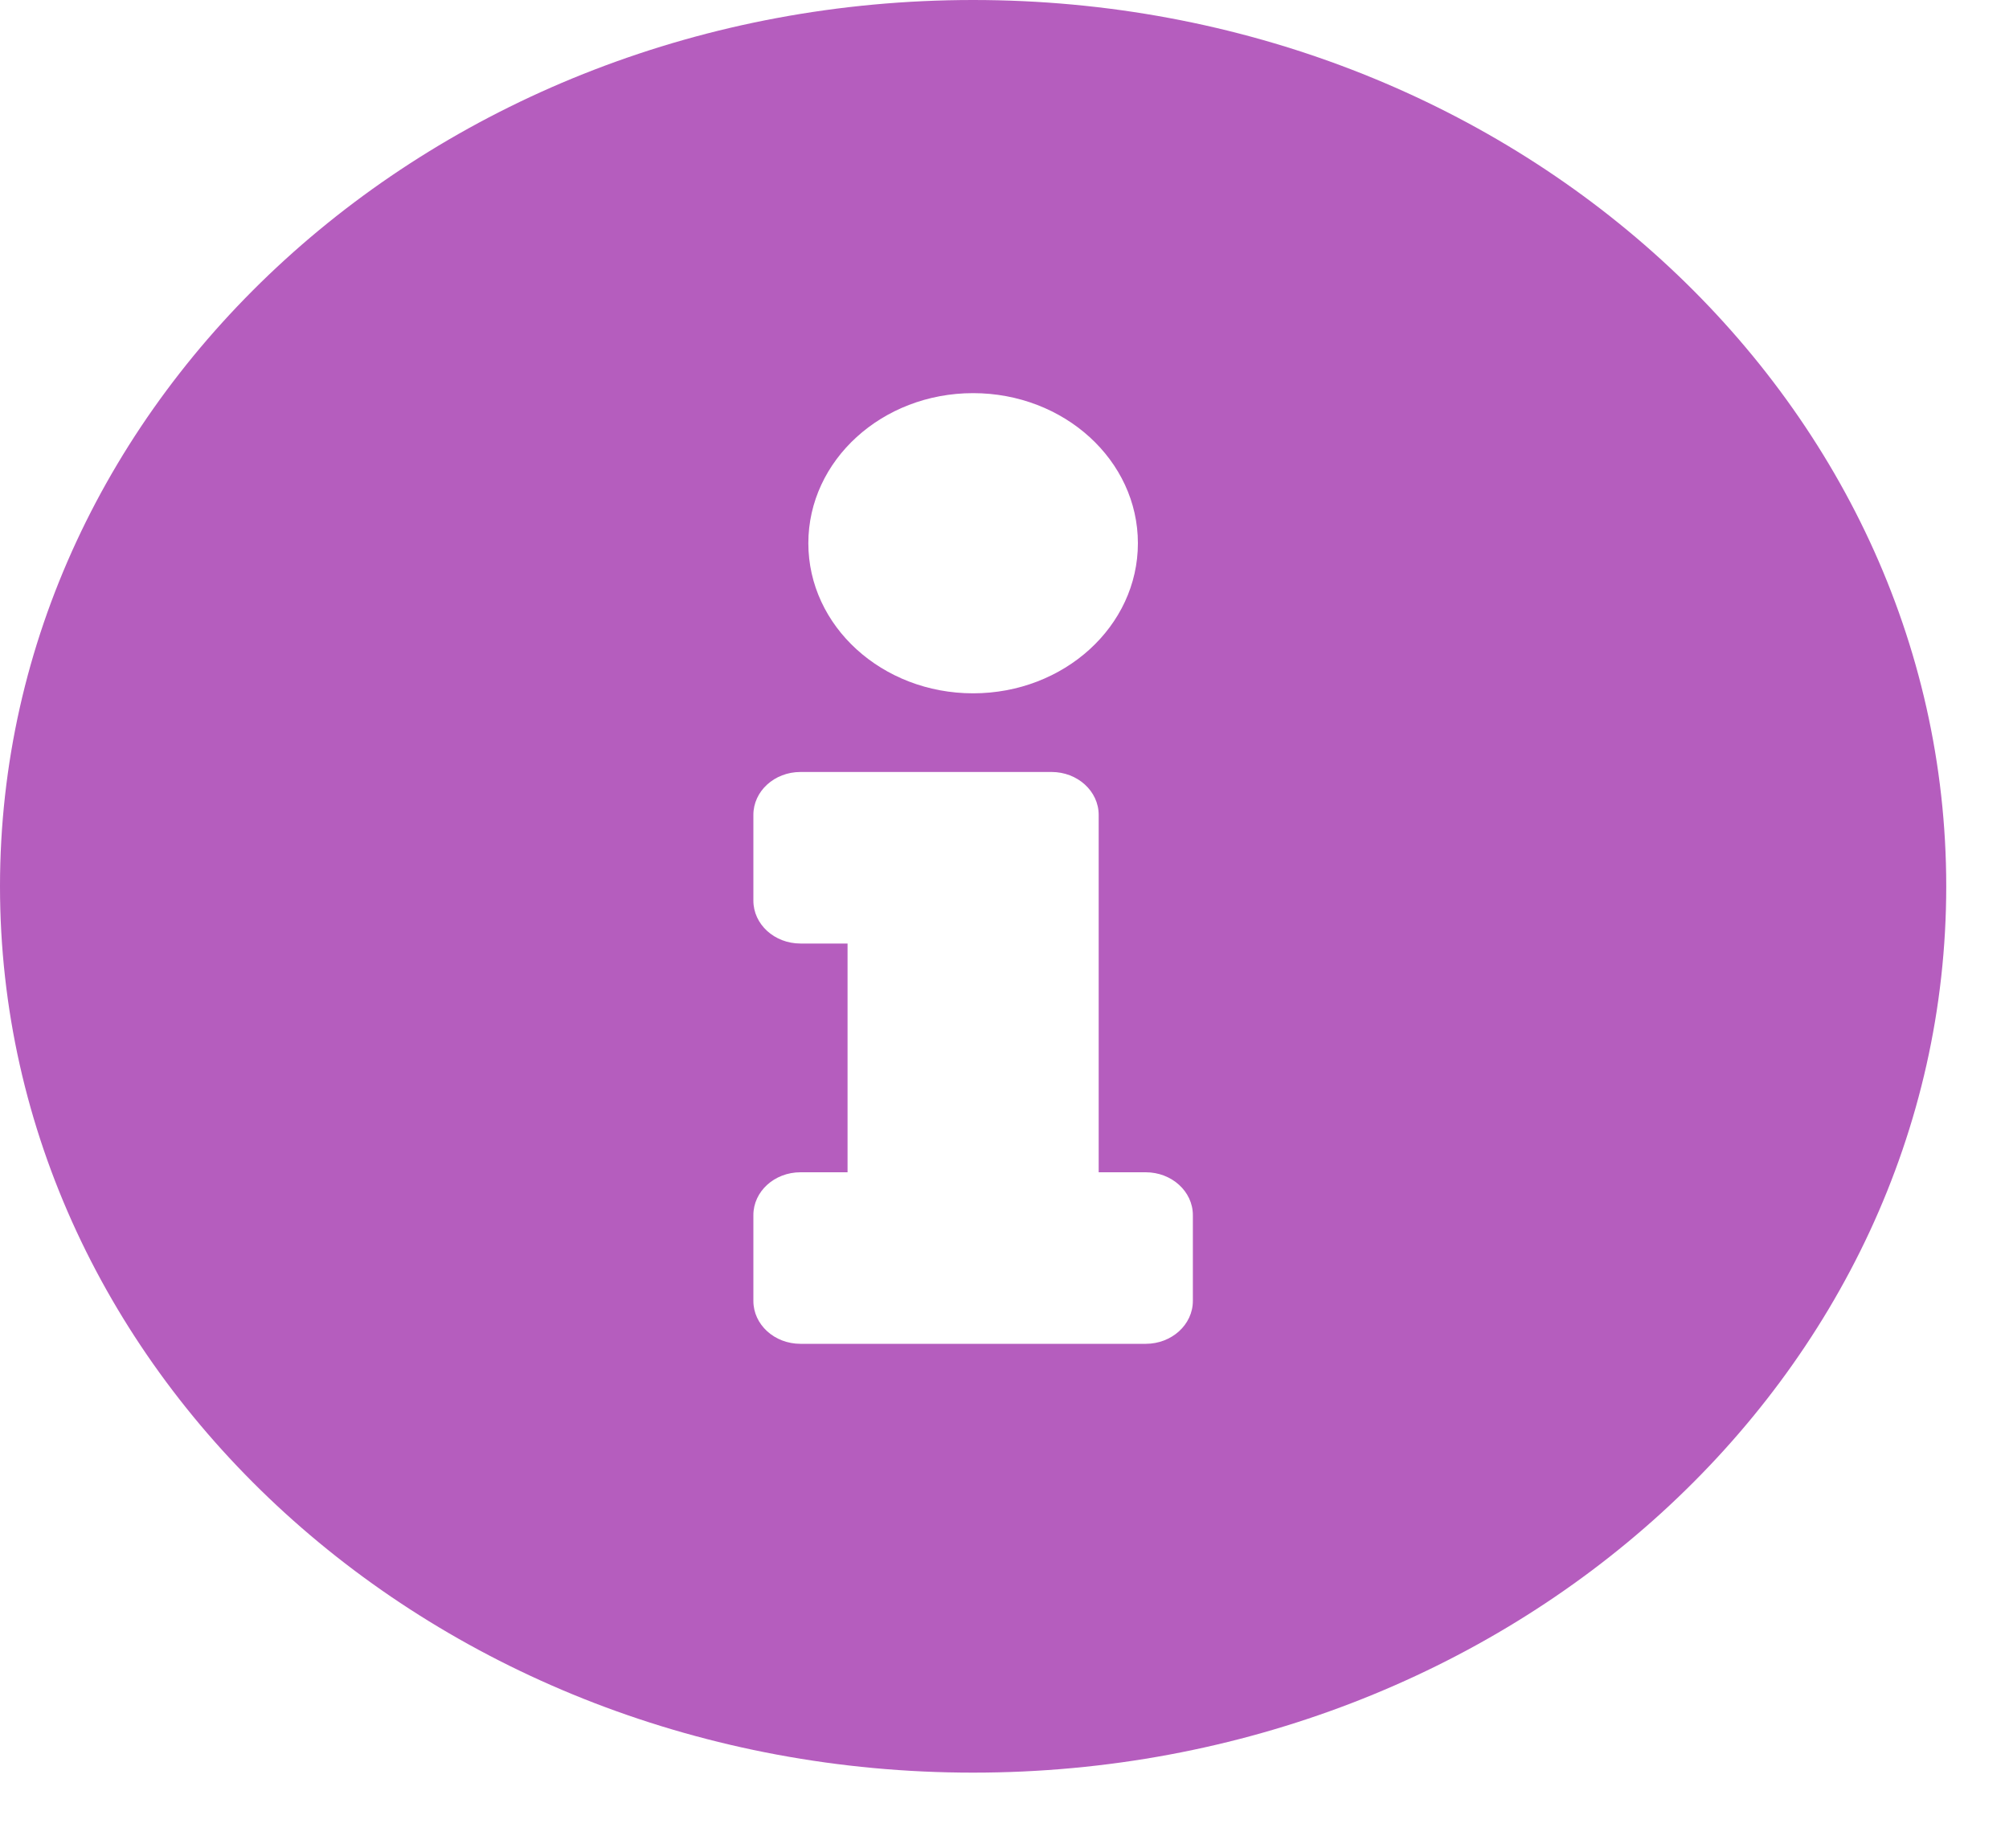 <svg width="25" height="23" viewBox="0 0 25 23" fill="none" xmlns="http://www.w3.org/2000/svg">
<path d="M12.109 0C5.422 0 0 4.941 0 11.031C0 17.125 5.422 22.062 12.109 22.062C18.797 22.062 24.219 17.125 24.219 11.031C24.219 4.941 18.797 0 12.109 0ZM12.109 4.893C13.242 4.893 14.16 5.729 14.16 6.761C14.16 7.793 13.242 8.629 12.109 8.629C10.977 8.629 10.059 7.793 10.059 6.761C10.059 5.729 10.977 4.893 12.109 4.893ZM14.844 16.191C14.844 16.486 14.581 16.725 14.258 16.725H9.961C9.637 16.725 9.375 16.486 9.375 16.191V15.123C9.375 14.829 9.637 14.59 9.961 14.59H10.547V11.743H9.961C9.637 11.743 9.375 11.504 9.375 11.209V10.142C9.375 9.847 9.637 9.608 9.961 9.608H13.086C13.409 9.608 13.672 9.847 13.672 10.142V14.59H14.258C14.581 14.59 14.844 14.829 14.844 15.123V16.191Z" fill="#B55DBE"/>
</svg>
